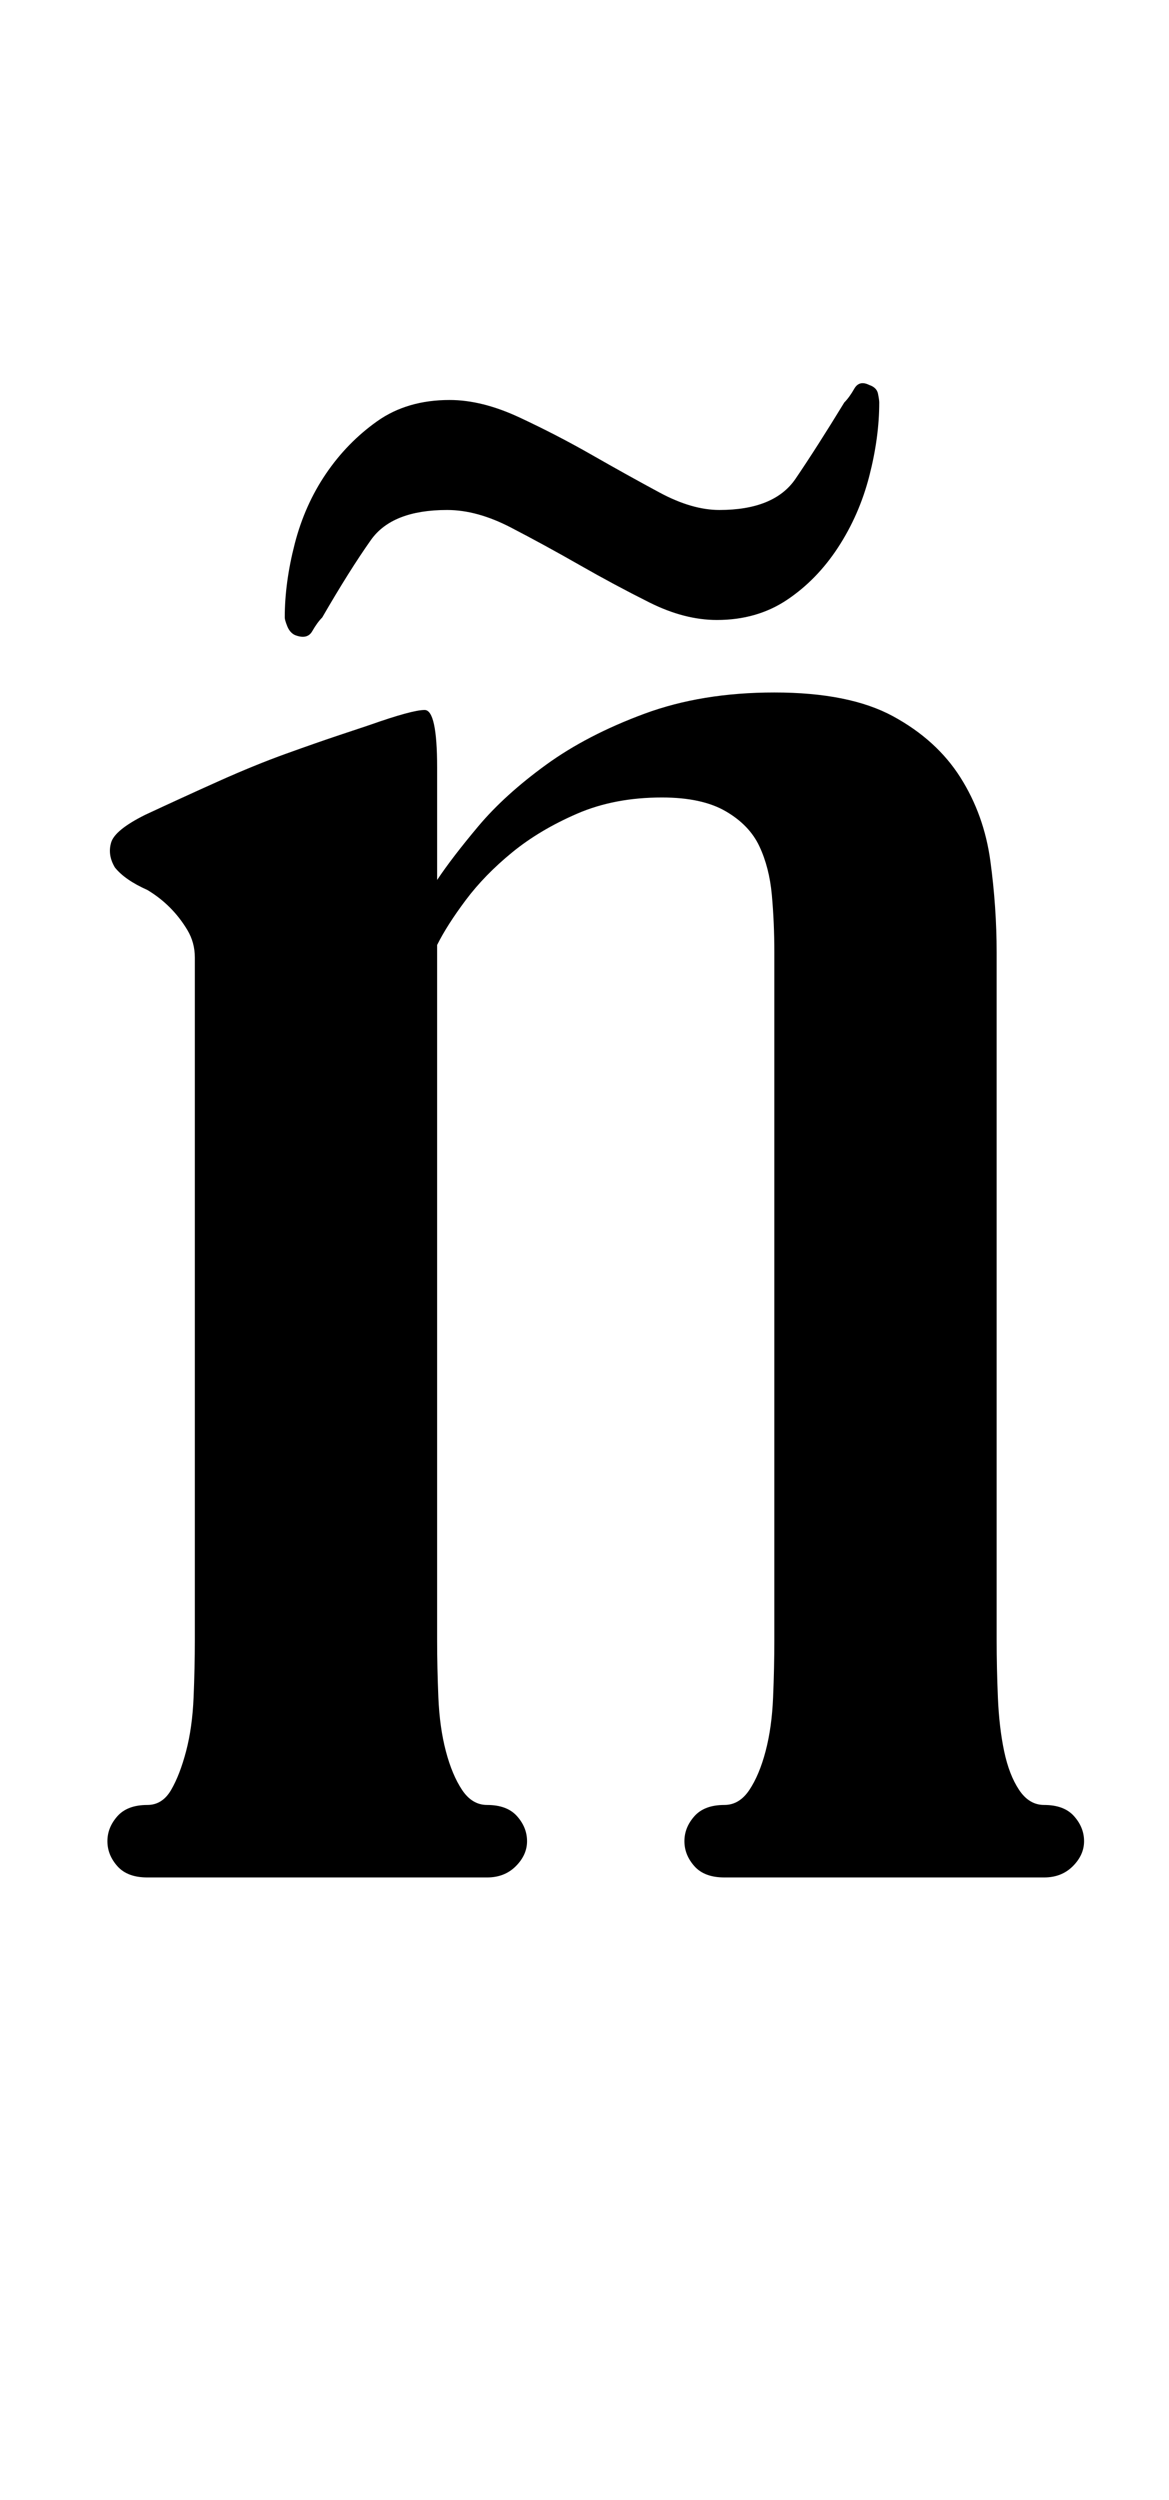 <?xml version="1.0" standalone="no"?>
<!DOCTYPE svg PUBLIC "-//W3C//DTD SVG 1.1//EN" "http://www.w3.org/Graphics/SVG/1.1/DTD/svg11.dtd" >
<svg xmlns="http://www.w3.org/2000/svg" xmlns:xlink="http://www.w3.org/1999/xlink" version="1.1" viewBox="-10 0 468 1000">
  <g transform="matrix(1 0 0 -1 0 750)">
   <path fill="currentColor"
d="M185 28q8 0 12 -4.5t4 -10t-4.5 -10t-11.5 -4.5h-136q-8 0 -12 4.5t-4 10t4 10t12 4.5q6 0 9.5 6t6 15.5t3 21.5t0.5 23v273q0 6 -3 11t-7 9t-9 7q-9 4 -13 9q-3 5 -1.5 10t13.5 11q15 7 29.5 13.5t27 11t21.5 7.5l12 4q17 6 22 6t5 -23v-45q6 9 16.5 21.5t27 24.5
t39.5 20.5t52 8.5q30 0 47.5 -9.5t27 -24.5t12 -33.5t2.5 -36.5v-275q0 -11 0.5 -23t2.5 -21.5t6 -15.5t10 -6q8 0 12 -4.5t4 -10t-4.5 -10t-11.5 -4.5h-128q-8 0 -12 4.5t-4 10t4 10t12 4.5q6 0 10 6t6.5 15.5t3 21.5t0.5 23v275q0 12 -1 23t-5 19.5t-13.5 14t-25.5 5.5
q-19 0 -34 -6.5t-26 -15.5t-18.5 -19t-11.5 -18v-278q0 -11 0.5 -23t3 -21.5t6.5 -15.5t10 -6zM338 596q3 -1 3.5 -3.5t0.5 -3.5q0 -14 -4 -29.5t-12.5 -28.5t-20.5 -21t-28 -8q-13 0 -27 7t-28 15t-27.5 15t-25.5 7q-22 0 -30.5 -12t-19.5 -31q-2 -2 -4 -5.5t-7 -1.5
q-2 1 -3 3.5t-1 3.5q0 14 4 29.5t12.5 28t20.5 21t29 8.5q13 0 28 -7t29 -15t27 -15t24 -7q22 0 30.5 12.5t19.5 30.5q2 2 4 5.5t6 1.5z" />
  </g>

</svg>
